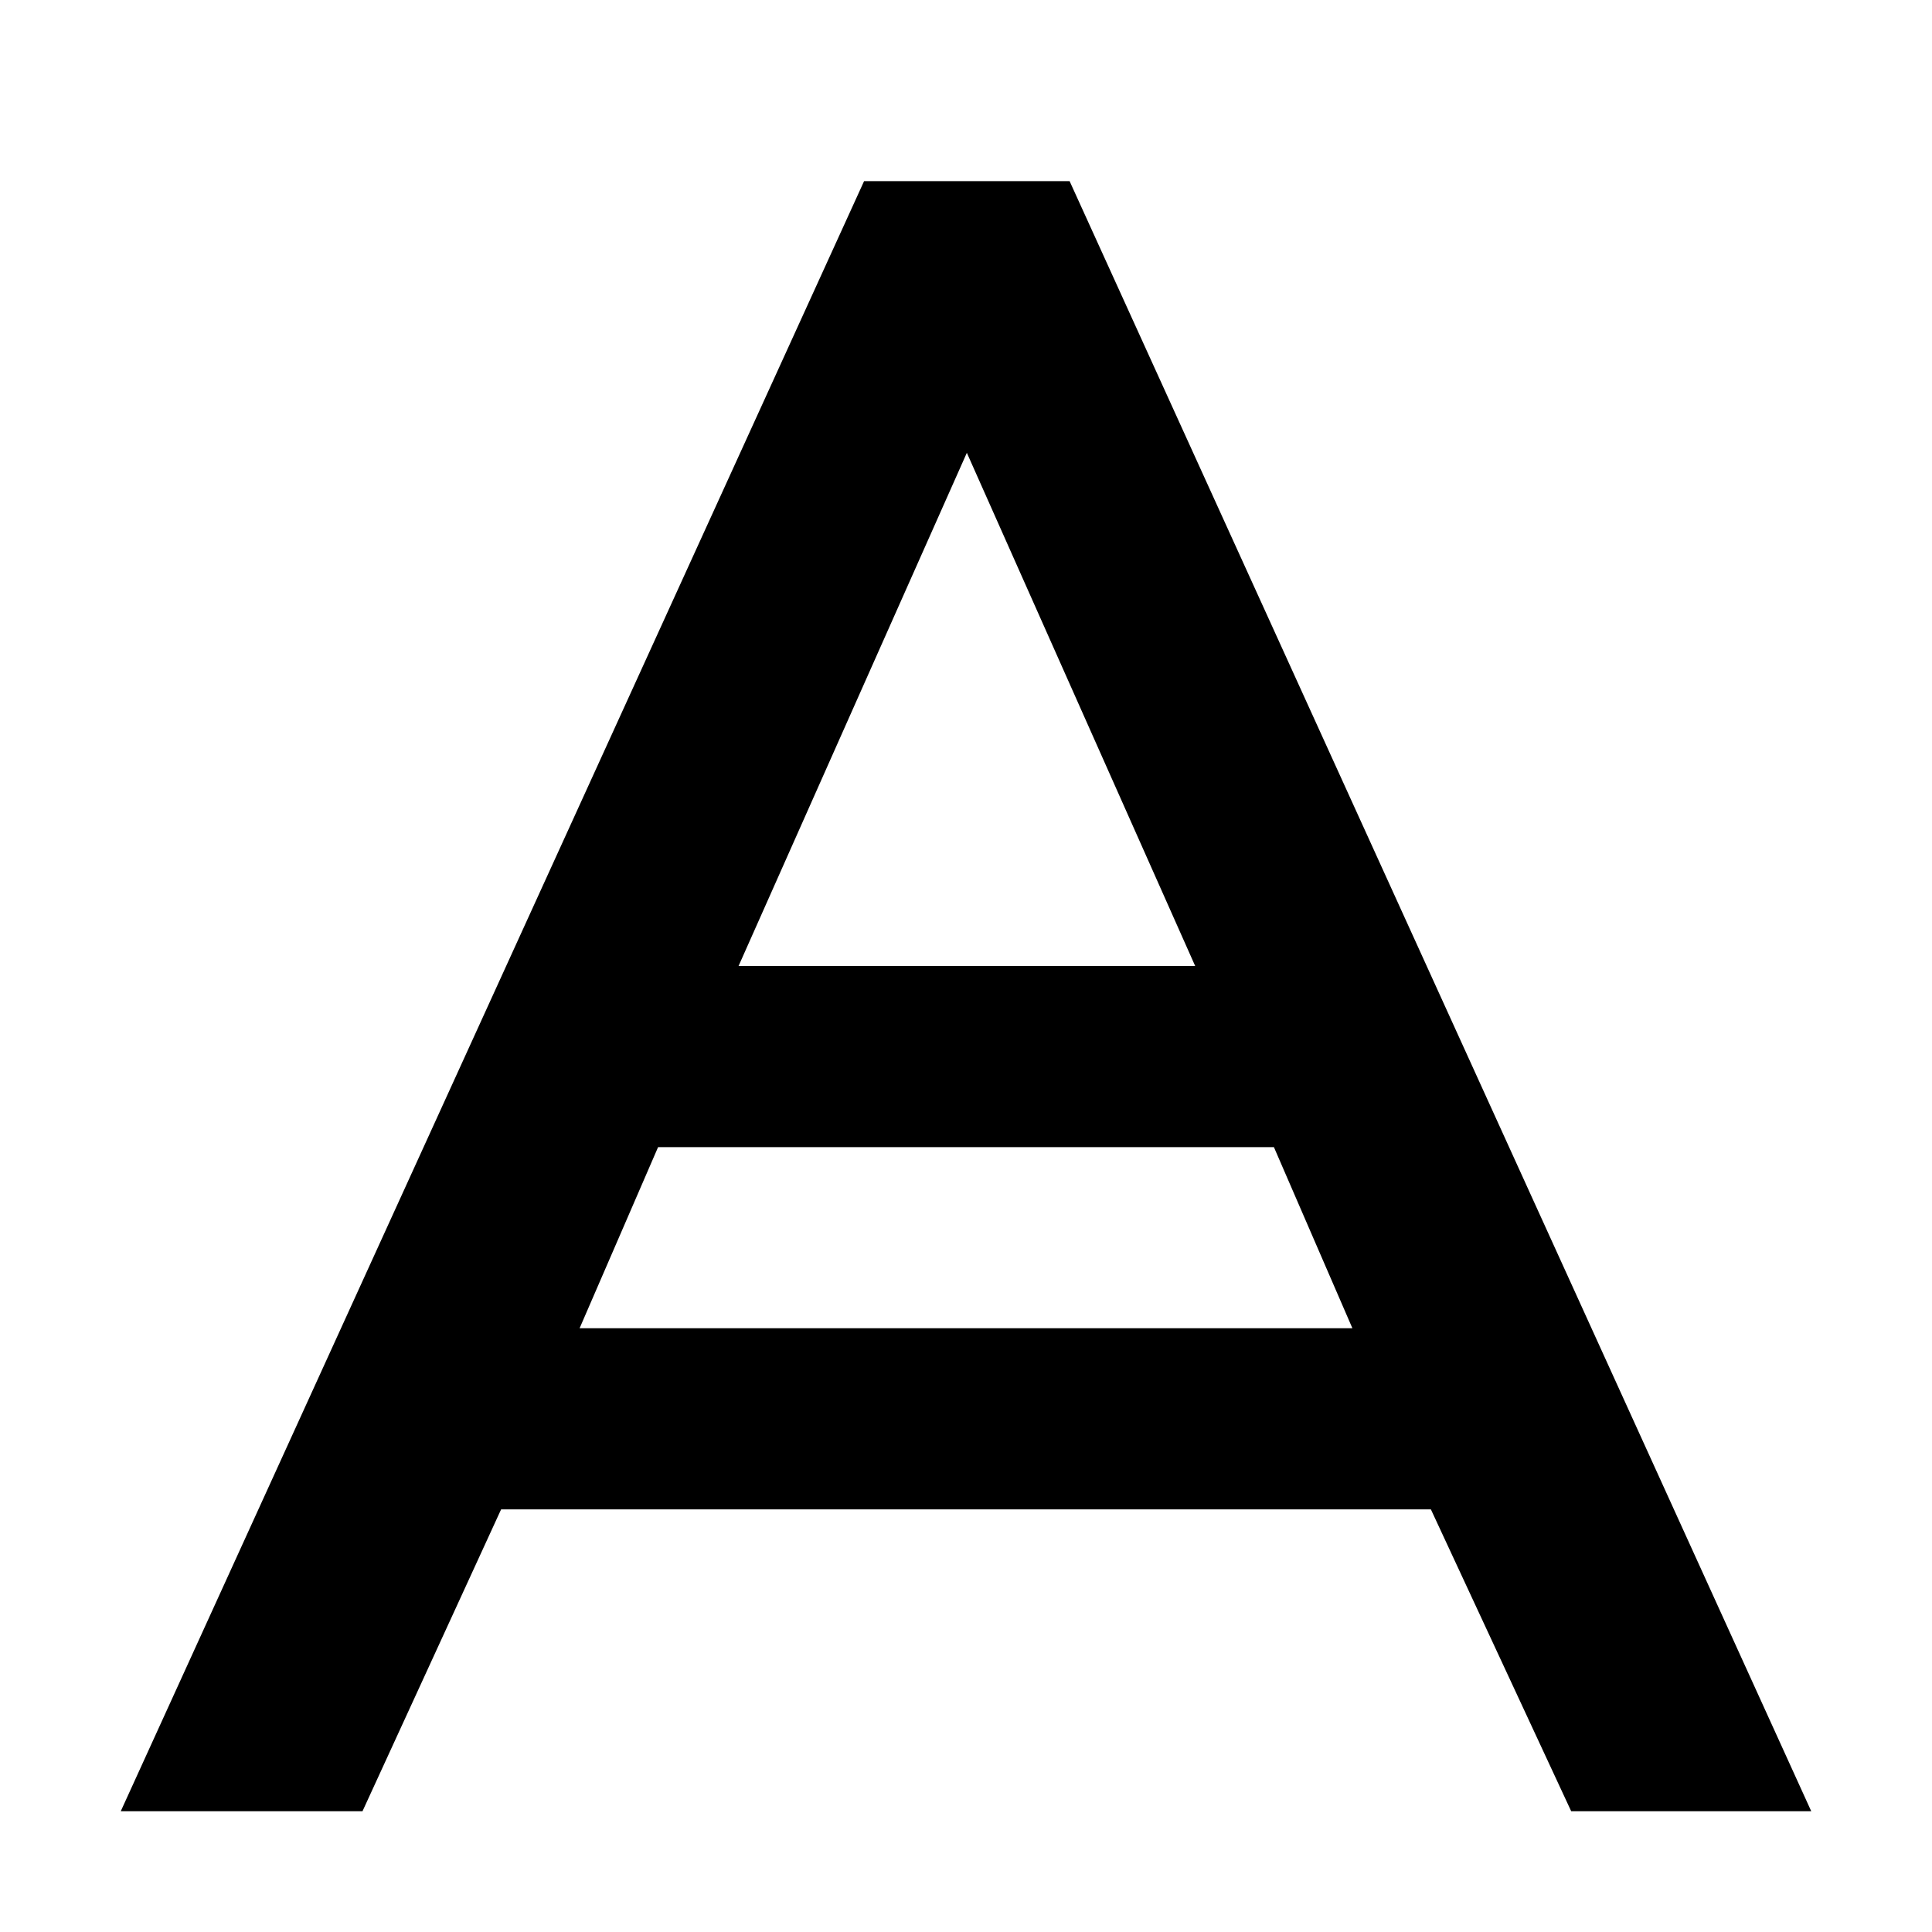 <svg width="32" height="32" viewBox="-2 -3 32 32" xmlns="http://www.w3.org/2000/svg">
  <path d="M21.7 22H6.3l-2.296 5H0L12.312 0h3.404L28 27h-3.976L21.7 22Zm-3.904-9-3.782-8.5-3.781 8.5h7.563Zm2.604 6-1.3-3H8.9l-1.3 3h12.8Z"/>
</svg>
